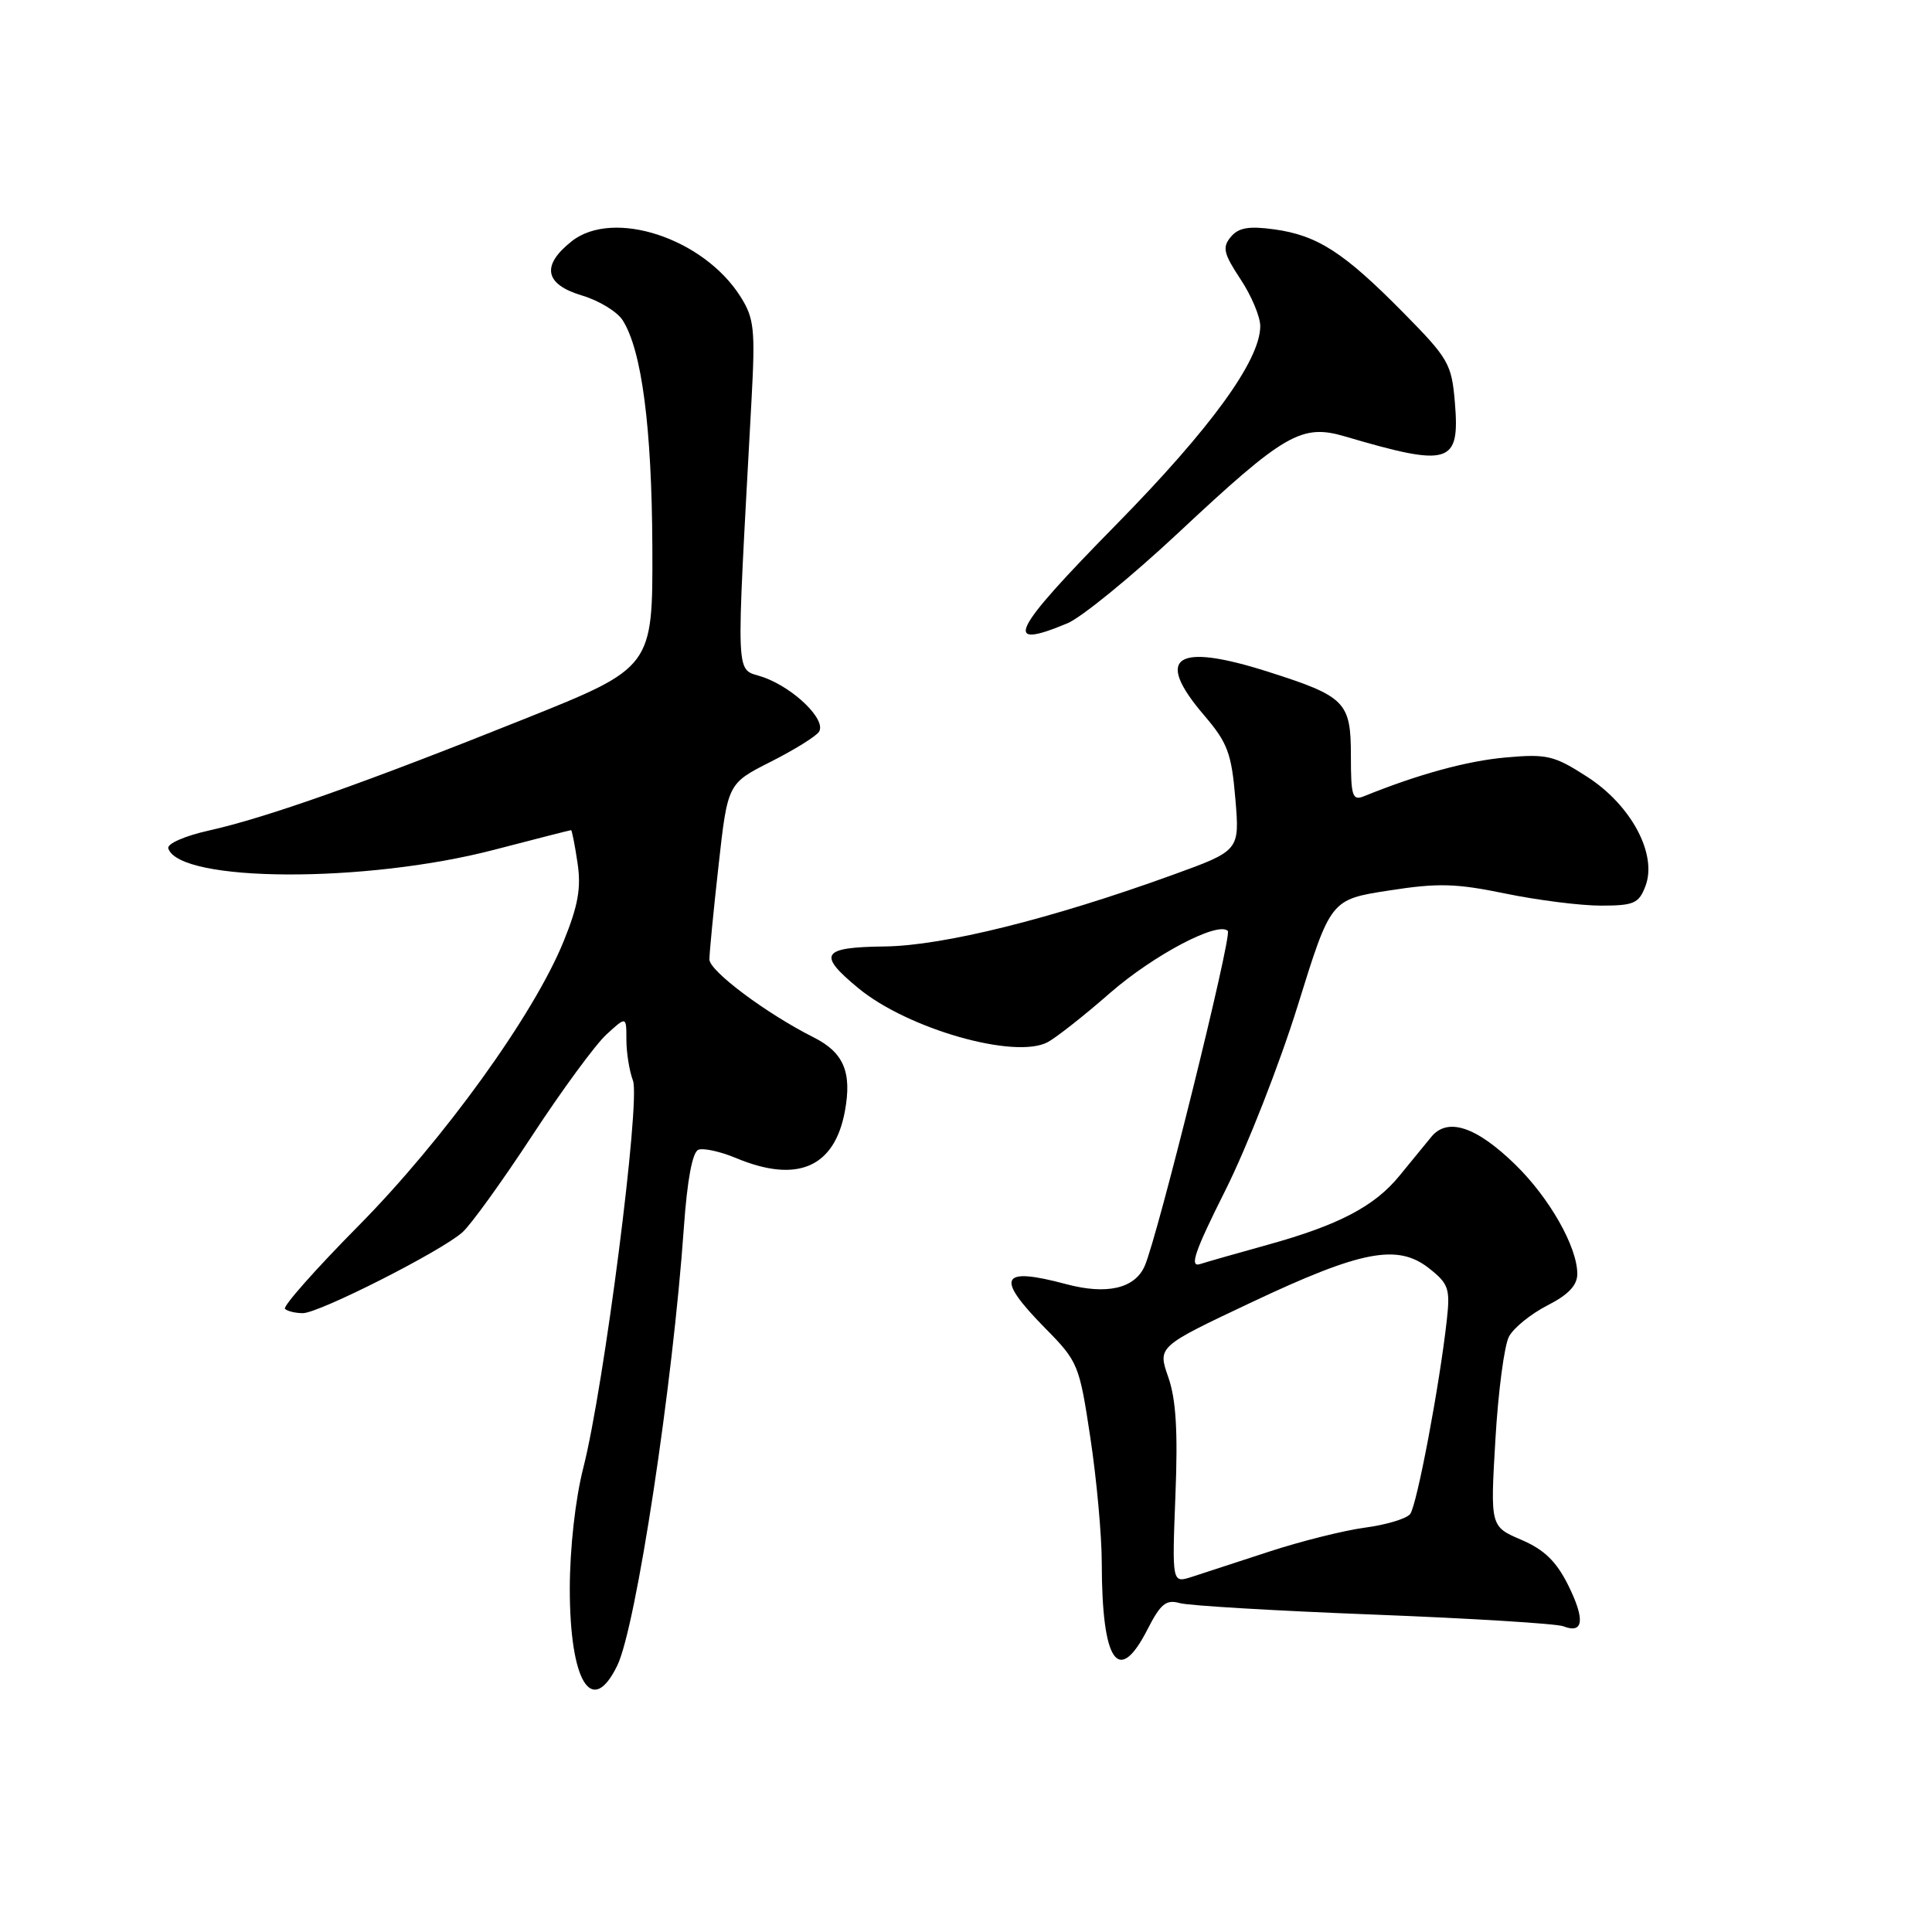 <?xml version="1.0" encoding="UTF-8" standalone="no"?>
<!DOCTYPE svg PUBLIC "-//W3C//DTD SVG 1.1//EN" "http://www.w3.org/Graphics/SVG/1.1/DTD/svg11.dtd" >
<svg xmlns="http://www.w3.org/2000/svg" xmlns:xlink="http://www.w3.org/1999/xlink" version="1.1" viewBox="0 0 256 256">
 <g >
 <path fill="currentColor"
d=" M 81.79 220.70 C 84.28 215.59 89.15 183.58 90.62 162.60 C 91.06 156.34 91.75 152.65 92.54 152.35 C 93.21 152.09 95.45 152.58 97.51 153.44 C 105.64 156.84 110.59 154.70 111.96 147.20 C 112.90 142.06 111.79 139.45 107.80 137.45 C 101.54 134.30 94.00 128.66 94.00 127.13 C 94.00 126.28 94.54 120.69 95.21 114.70 C 96.42 103.82 96.42 103.82 102.14 100.93 C 105.28 99.34 108.16 97.55 108.53 96.95 C 109.50 95.38 105.26 91.22 101.19 89.75 C 97.34 88.36 97.49 91.76 99.58 53.00 C 100.09 43.59 99.93 42.17 98.11 39.29 C 93.20 31.54 81.25 27.63 75.75 31.97 C 71.69 35.18 72.16 37.67 77.10 39.15 C 79.36 39.82 81.79 41.30 82.51 42.44 C 85.04 46.43 86.37 56.61 86.44 72.48 C 86.50 88.45 86.50 88.45 69.50 95.26 C 48.51 103.67 35.27 108.36 27.72 110.04 C 24.48 110.76 22.10 111.81 22.30 112.42 C 23.78 116.94 48.47 117.04 65.48 112.60 C 70.96 111.17 75.55 110.00 75.67 110.00 C 75.78 110.00 76.17 111.94 76.52 114.31 C 77.03 117.65 76.61 119.99 74.68 124.74 C 70.73 134.47 58.80 151.00 47.49 162.44 C 41.82 168.17 37.45 173.11 37.76 173.43 C 38.08 173.74 39.14 174.00 40.13 174.00 C 42.27 174.00 58.42 165.82 61.27 163.29 C 62.38 162.31 66.53 156.55 70.50 150.50 C 74.46 144.45 78.90 138.41 80.35 137.08 C 83.00 134.65 83.00 134.65 83.00 137.76 C 83.00 139.47 83.39 141.91 83.87 143.18 C 84.89 145.91 80.05 183.69 77.29 194.50 C 76.23 198.65 75.51 205.16 75.50 210.50 C 75.50 222.87 78.42 227.61 81.79 220.70 Z  M 152.05 215.90 C 153.78 212.51 154.52 211.91 156.32 212.42 C 157.52 212.76 169.07 213.44 182.00 213.94 C 194.93 214.44 206.24 215.14 207.15 215.49 C 209.83 216.54 210.06 214.62 207.80 210.06 C 206.23 206.90 204.63 205.34 201.58 204.03 C 197.47 202.27 197.47 202.27 198.15 190.73 C 198.52 184.38 199.33 178.25 199.95 177.10 C 200.56 175.95 202.85 174.10 205.03 172.98 C 207.81 171.57 209.00 170.31 209.00 168.80 C 209.00 165.22 205.31 158.72 200.77 154.30 C 195.60 149.26 191.79 148.01 189.64 150.66 C 188.81 151.67 186.93 153.98 185.44 155.79 C 182.13 159.85 177.38 162.33 168.01 164.93 C 164.05 166.03 160.00 167.18 159.00 167.50 C 157.57 167.95 158.32 165.79 162.39 157.68 C 165.25 151.96 169.56 140.96 171.96 133.24 C 176.32 119.19 176.32 119.19 184.03 118.00 C 190.53 116.98 192.93 117.05 199.47 118.40 C 203.73 119.28 209.43 120.00 212.13 120.00 C 216.50 120.00 217.16 119.71 218.03 117.41 C 219.63 113.21 216.16 106.70 210.31 102.93 C 205.92 100.10 204.98 99.88 199.50 100.37 C 194.37 100.83 187.93 102.59 180.75 105.50 C 179.20 106.13 179.00 105.53 179.00 100.13 C 179.00 93.02 178.28 92.28 168.09 89.03 C 155.75 85.09 152.89 87.01 159.56 94.79 C 162.67 98.43 163.18 99.81 163.69 105.83 C 164.27 112.71 164.27 112.71 155.38 115.93 C 139.28 121.76 125.00 125.31 117.26 125.41 C 108.83 125.51 108.26 126.42 113.75 130.95 C 120.30 136.35 134.51 140.40 138.83 138.09 C 139.95 137.49 143.68 134.56 147.09 131.57 C 152.87 126.54 161.38 122.05 162.69 123.35 C 163.29 123.96 153.37 163.96 151.67 167.77 C 150.35 170.74 146.66 171.59 141.29 170.16 C 132.51 167.81 131.83 169.22 138.49 175.99 C 142.86 180.42 143.02 180.82 144.48 190.52 C 145.31 196.01 145.99 203.48 145.99 207.12 C 146.01 220.29 148.19 223.46 152.05 215.90 Z  M 141.44 82.59 C 143.29 81.82 149.87 76.45 156.06 70.67 C 170.21 57.43 172.46 56.13 178.22 57.83 C 192.11 61.92 193.46 61.51 192.78 53.34 C 192.35 48.20 191.95 47.51 185.91 41.39 C 178.06 33.43 174.56 31.18 168.84 30.39 C 165.46 29.93 164.11 30.16 163.08 31.40 C 161.94 32.78 162.13 33.59 164.37 36.99 C 165.82 39.17 167.00 41.98 166.99 43.23 C 166.97 47.76 160.44 56.76 147.84 69.58 C 133.96 83.70 132.72 86.23 141.44 82.59 Z  M 155.75 198.14 C 156.09 189.67 155.83 185.40 154.80 182.47 C 153.39 178.44 153.39 178.44 165.78 172.59 C 180.38 165.69 185.19 164.77 189.36 168.06 C 191.95 170.10 192.17 170.76 191.71 174.91 C 190.75 183.57 187.74 199.50 186.85 200.62 C 186.36 201.24 183.67 202.05 180.86 202.42 C 178.05 202.80 172.33 204.23 168.13 205.61 C 163.93 206.99 159.33 208.49 157.90 208.95 C 155.30 209.78 155.30 209.78 155.75 198.14 Z "/>
</g>
</svg>